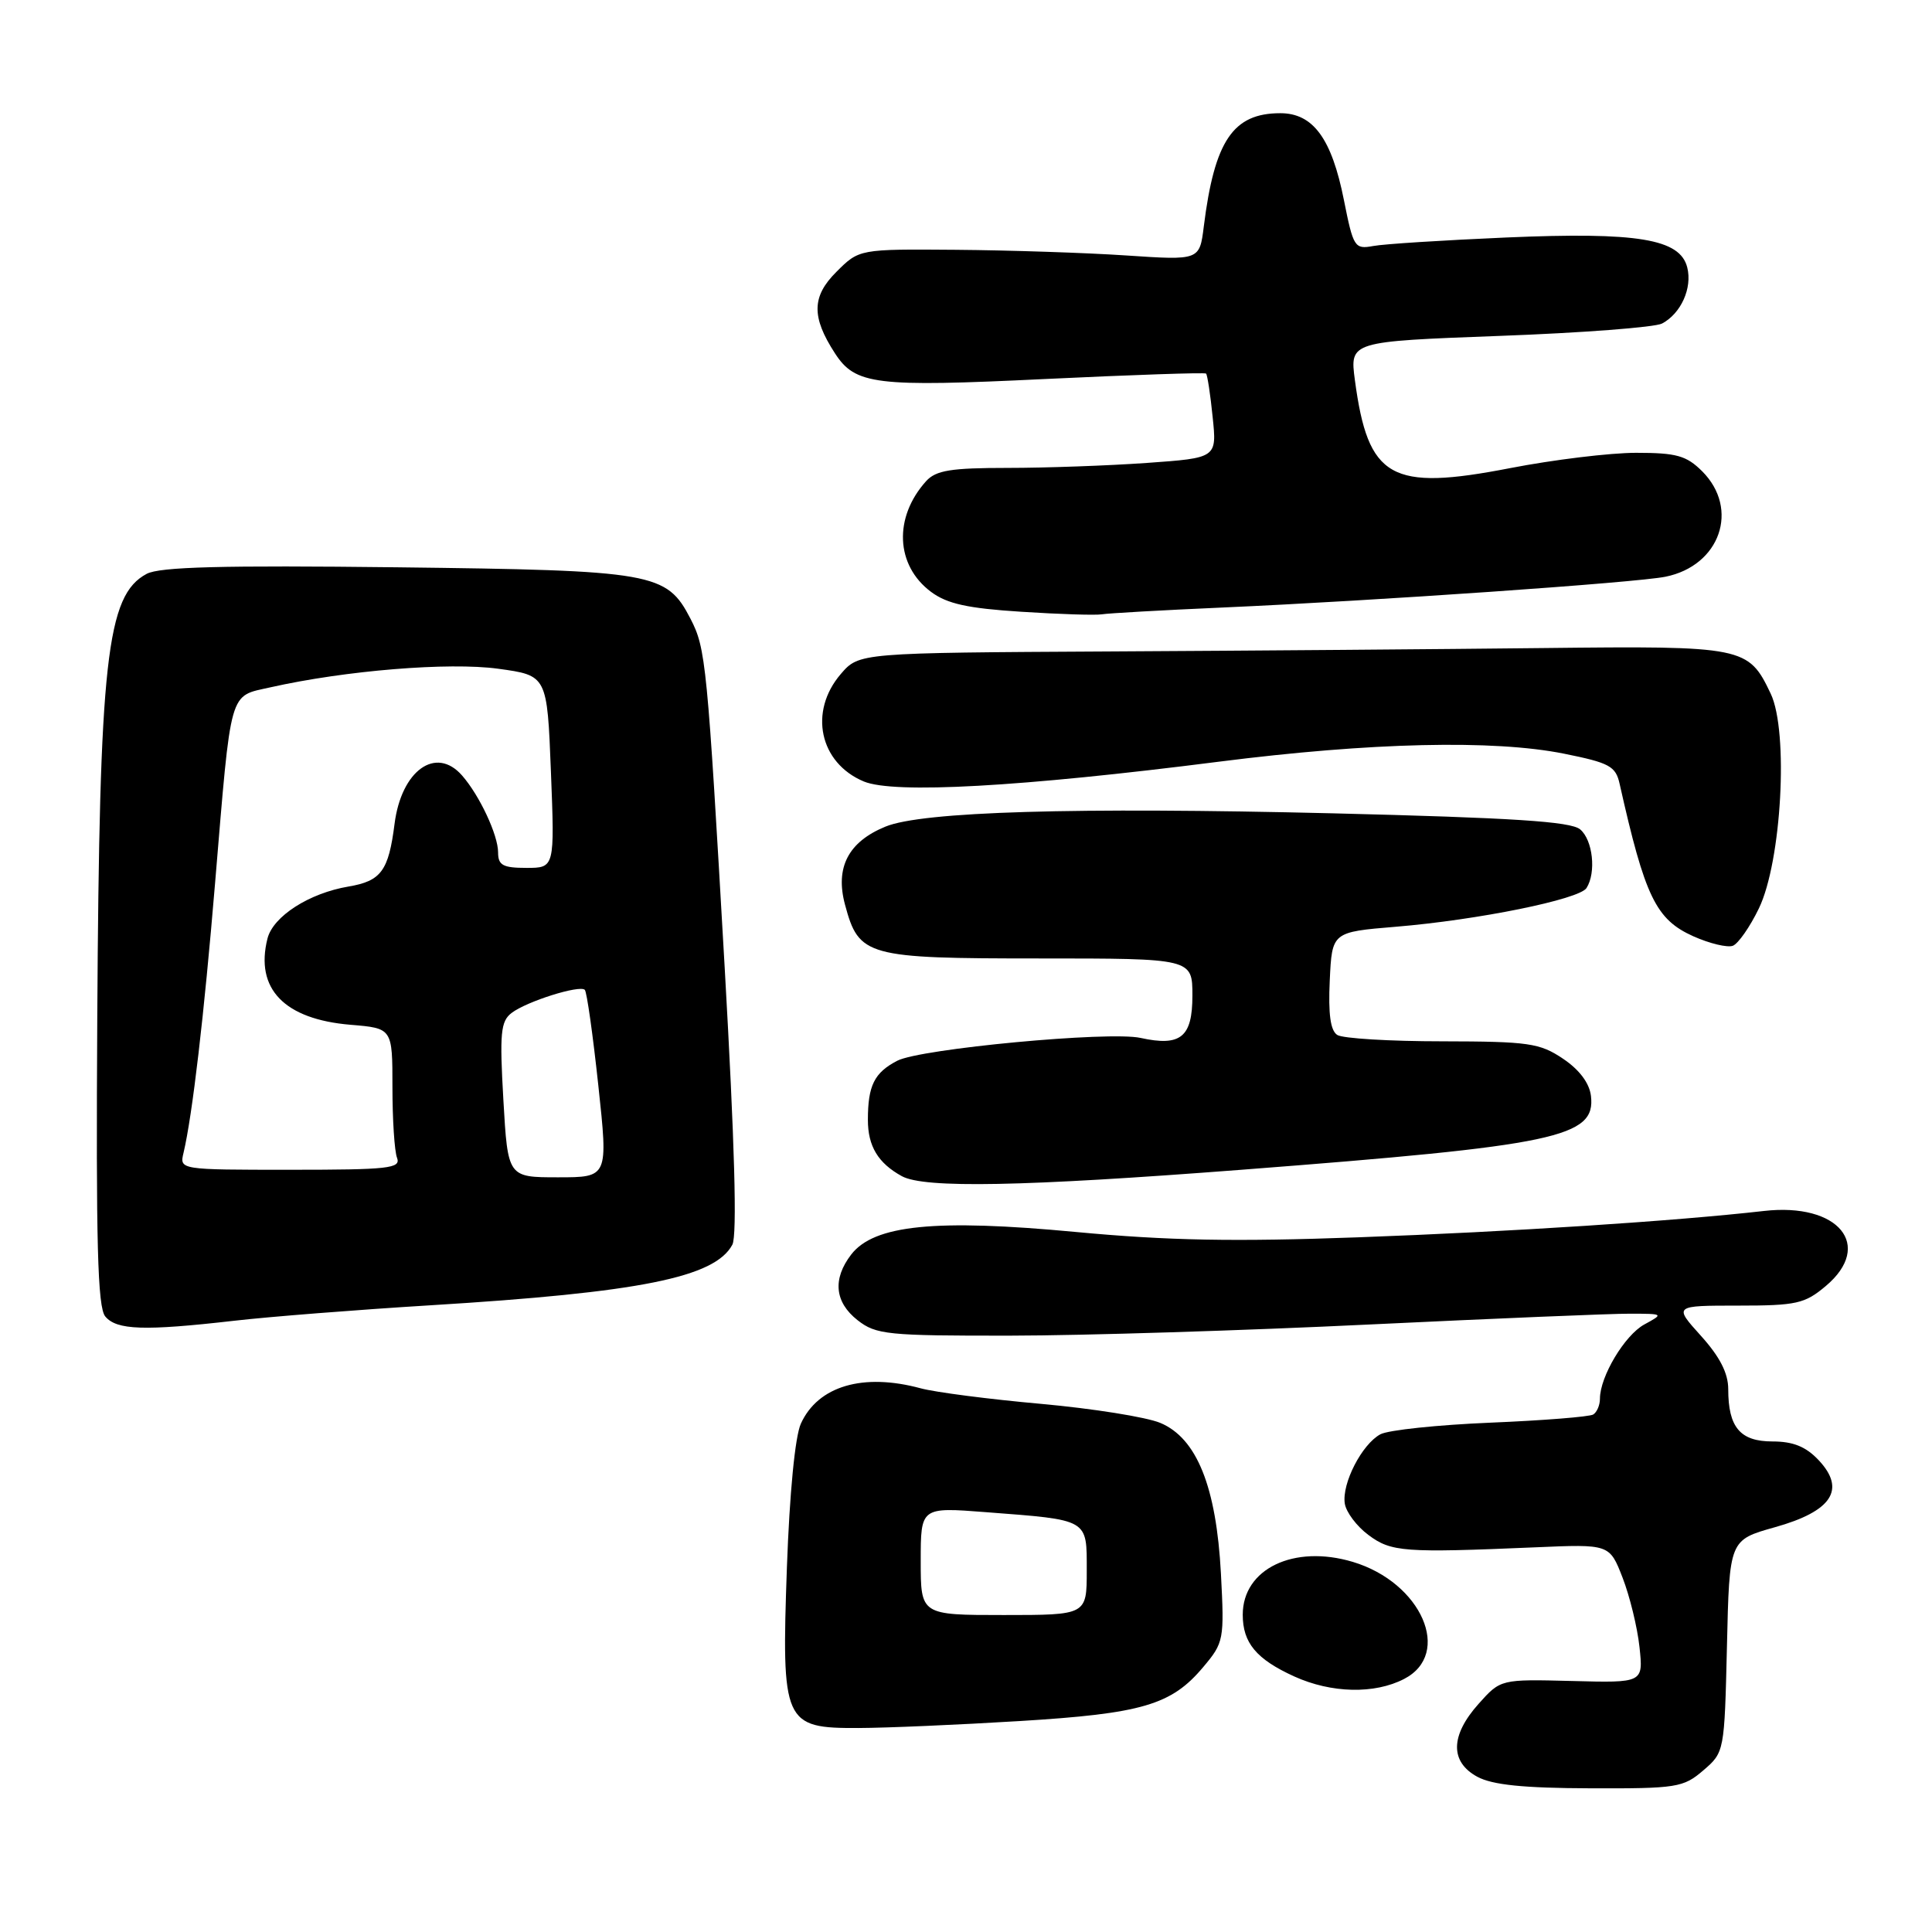 <?xml version="1.0" encoding="UTF-8" standalone="no"?>
<!DOCTYPE svg PUBLIC "-//W3C//DTD SVG 1.1//EN" "http://www.w3.org/Graphics/SVG/1.1/DTD/svg11.dtd" >
<svg xmlns="http://www.w3.org/2000/svg" xmlns:xlink="http://www.w3.org/1999/xlink" version="1.1" viewBox="0 0 256 256">
 <g >
 <path fill="currentColor"
d=" M 225.69 234.59 C 228.49 232.19 228.50 232.11 228.83 218.12 C 229.15 204.06 229.15 204.06 235.17 202.37 C 242.75 200.25 244.63 197.37 240.99 193.49 C 239.30 191.69 237.61 191.00 234.86 191.00 C 230.58 191.00 229.00 189.13 229.00 184.07 C 229.00 181.95 227.88 179.77 225.38 177.00 C 221.77 173.00 221.77 173.00 230.31 173.00 C 238.04 173.00 239.14 172.75 241.92 170.41 C 248.32 165.03 243.62 159.33 233.73 160.46 C 221.95 161.80 200.26 163.21 180.00 163.95 C 163.53 164.55 154.76 164.39 142.52 163.24 C 123.95 161.49 115.81 162.31 112.79 166.23 C 110.30 169.47 110.59 172.54 113.63 174.93 C 116.08 176.85 117.56 177.00 133.88 176.98 C 143.57 176.97 165.00 176.30 181.50 175.50 C 198.00 174.71 213.53 174.06 216.00 174.07 C 220.45 174.08 220.47 174.09 217.88 175.50 C 215.28 176.92 212.00 182.40 212.00 185.34 C 212.00 186.19 211.60 187.13 211.11 187.43 C 210.62 187.73 204.50 188.22 197.51 188.51 C 190.52 188.80 183.95 189.49 182.91 190.05 C 180.47 191.36 177.79 196.55 178.19 199.22 C 178.36 200.36 179.77 202.24 181.32 203.39 C 184.34 205.65 186.05 205.77 203.39 205.03 C 213.27 204.60 213.27 204.60 215.00 209.05 C 215.95 211.50 216.96 215.63 217.24 218.24 C 217.75 222.99 217.75 222.99 208.30 222.74 C 198.84 222.50 198.84 222.50 195.92 225.77 C 192.17 229.96 192.11 233.45 195.75 235.43 C 197.75 236.51 201.84 236.93 210.69 236.96 C 222.17 237.00 223.05 236.86 225.69 234.59 Z  M 135.09 228.05 C 151.33 227.06 155.21 225.92 159.42 220.91 C 162.17 217.65 162.24 217.29 161.78 208.51 C 161.17 197.01 158.58 190.56 153.74 188.54 C 151.90 187.77 144.80 186.64 137.95 186.02 C 131.10 185.41 123.92 184.48 122.00 183.96 C 114.36 181.89 108.39 183.65 106.12 188.64 C 105.35 190.32 104.62 197.89 104.27 207.66 C 103.54 228.36 103.83 229.01 113.77 228.97 C 117.47 228.96 127.07 228.54 135.09 228.05 Z  M 186.05 222.47 C 192.50 219.14 188.36 209.69 179.26 206.96 C 171.45 204.62 164.67 207.87 164.67 213.96 C 164.67 217.69 166.47 219.85 171.50 222.14 C 176.41 224.37 182.13 224.50 186.05 222.47 Z  M 31.00 175.01 C 35.67 174.47 47.38 173.55 57.00 172.96 C 84.78 171.26 94.72 169.27 97.04 164.93 C 97.69 163.72 97.35 151.51 96.03 128.30 C 93.71 87.79 93.53 85.93 91.50 82.00 C 88.33 75.87 86.69 75.58 52.62 75.17 C 29.46 74.90 21.16 75.11 19.43 76.04 C 14.12 78.88 13.17 87.39 12.89 134.69 C 12.71 164.73 12.93 173.22 13.95 174.44 C 15.46 176.25 19.11 176.37 31.00 175.01 Z  M 164.50 155.00 C 206.35 151.78 211.45 150.70 210.81 145.22 C 210.61 143.52 209.28 141.74 207.10 140.28 C 204.02 138.21 202.55 138.00 191.10 137.98 C 184.17 137.98 177.91 137.60 177.20 137.14 C 176.29 136.57 175.99 134.36 176.20 129.91 C 176.50 123.50 176.50 123.50 184.95 122.80 C 195.84 121.90 209.27 119.17 210.22 117.67 C 211.53 115.62 211.06 111.29 209.37 109.89 C 208.12 108.85 200.43 108.36 176.62 107.77 C 142.37 106.94 122.19 107.53 117.33 109.53 C 112.40 111.55 110.64 114.95 111.97 119.88 C 113.81 126.73 114.77 127.00 137.72 127.00 C 158.00 127.00 158.00 127.00 158.00 131.93 C 158.00 137.43 156.45 138.70 151.13 137.53 C 146.96 136.61 121.98 138.96 118.90 140.55 C 115.85 142.13 115.00 143.84 115.00 148.39 C 115.00 151.88 116.35 154.12 119.50 155.85 C 122.48 157.48 135.53 157.23 164.50 155.00 Z  M 233.06 120.37 C 236.07 114.16 237.02 96.95 234.63 91.92 C 231.67 85.69 231.11 85.57 204.50 85.87 C 191.30 86.02 165.50 86.22 147.16 86.32 C 113.83 86.50 113.83 86.50 111.41 89.31 C 107.13 94.29 108.58 101.09 114.46 103.55 C 118.45 105.21 135.21 104.28 161.50 100.93 C 181.63 98.37 197.93 97.99 207.26 99.87 C 213.27 101.08 214.09 101.52 214.61 103.87 C 217.97 118.85 219.41 121.83 224.37 124.06 C 226.54 125.03 228.89 125.59 229.61 125.32 C 230.32 125.05 231.88 122.82 233.06 120.37 Z  M 162.00 80.50 C 182.18 79.61 216.86 77.20 220.68 76.42 C 227.92 74.96 230.54 67.45 225.55 62.45 C 223.46 60.37 222.15 60.00 216.80 60.00 C 213.33 60.00 205.81 60.92 200.09 62.03 C 184.26 65.10 181.28 63.42 179.53 50.37 C 178.85 45.25 178.85 45.25 198.67 44.51 C 209.58 44.11 219.28 43.37 220.23 42.87 C 222.74 41.54 224.26 38.17 223.57 35.44 C 222.62 31.65 217.02 30.72 199.57 31.47 C 191.28 31.83 183.35 32.33 181.94 32.60 C 179.50 33.05 179.32 32.76 178.08 26.53 C 176.46 18.36 174.00 15.00 169.65 15.00 C 163.39 15.00 160.93 18.64 159.51 30.00 C 158.95 34.50 158.95 34.50 149.23 33.85 C 143.88 33.49 133.73 33.16 126.67 33.10 C 113.85 33.00 113.85 33.00 110.82 36.03 C 107.56 39.28 107.51 41.99 110.62 46.79 C 113.33 50.99 115.97 51.31 138.50 50.22 C 150.05 49.67 159.64 49.34 159.81 49.50 C 159.98 49.66 160.38 52.24 160.68 55.24 C 161.25 60.68 161.25 60.68 151.97 61.34 C 146.87 61.70 138.56 62.00 133.50 62.00 C 126.01 62.00 124.02 62.32 122.72 63.75 C 118.39 68.55 118.66 74.91 123.36 78.42 C 125.49 80.01 128.22 80.61 135.31 81.06 C 140.36 81.39 145.18 81.54 146.00 81.40 C 146.82 81.26 154.03 80.85 162.00 80.50 Z  M 122.00 206.85 C 122.00 199.70 122.00 199.70 130.64 200.37 C 144.35 201.42 144.00 201.22 144.00 208.11 C 144.00 214.00 144.00 214.00 133.00 214.00 C 122.00 214.00 122.00 214.00 122.00 206.85 Z  M 66.70 145.75 C 66.19 136.89 66.34 135.33 67.79 134.22 C 69.79 132.69 76.81 130.48 77.49 131.16 C 77.76 131.43 78.56 137.12 79.28 143.82 C 80.59 156.00 80.59 156.00 73.94 156.00 C 67.29 156.00 67.29 156.00 66.70 145.75 Z  M 24.32 152.75 C 25.49 147.80 27.04 134.57 28.50 117.00 C 30.68 90.93 30.28 92.33 35.85 91.07 C 45.77 88.84 59.48 87.72 66.00 88.61 C 72.50 89.50 72.50 89.50 73.00 102.25 C 73.50 115.00 73.50 115.00 69.75 115.00 C 66.64 115.00 66.00 114.65 66.00 112.95 C 66.00 110.64 63.54 105.39 61.22 102.75 C 57.76 98.80 53.18 102.09 52.28 109.17 C 51.49 115.40 50.50 116.74 46.18 117.47 C 40.96 118.35 36.18 121.42 35.44 124.37 C 33.77 131.02 37.67 135.06 46.46 135.79 C 52.00 136.25 52.00 136.25 52.00 144.04 C 52.00 148.33 52.27 152.55 52.61 153.42 C 53.14 154.82 51.51 155.00 38.50 155.00 C 23.78 155.00 23.78 155.00 24.32 152.75 Z "/>
</g>
</svg>